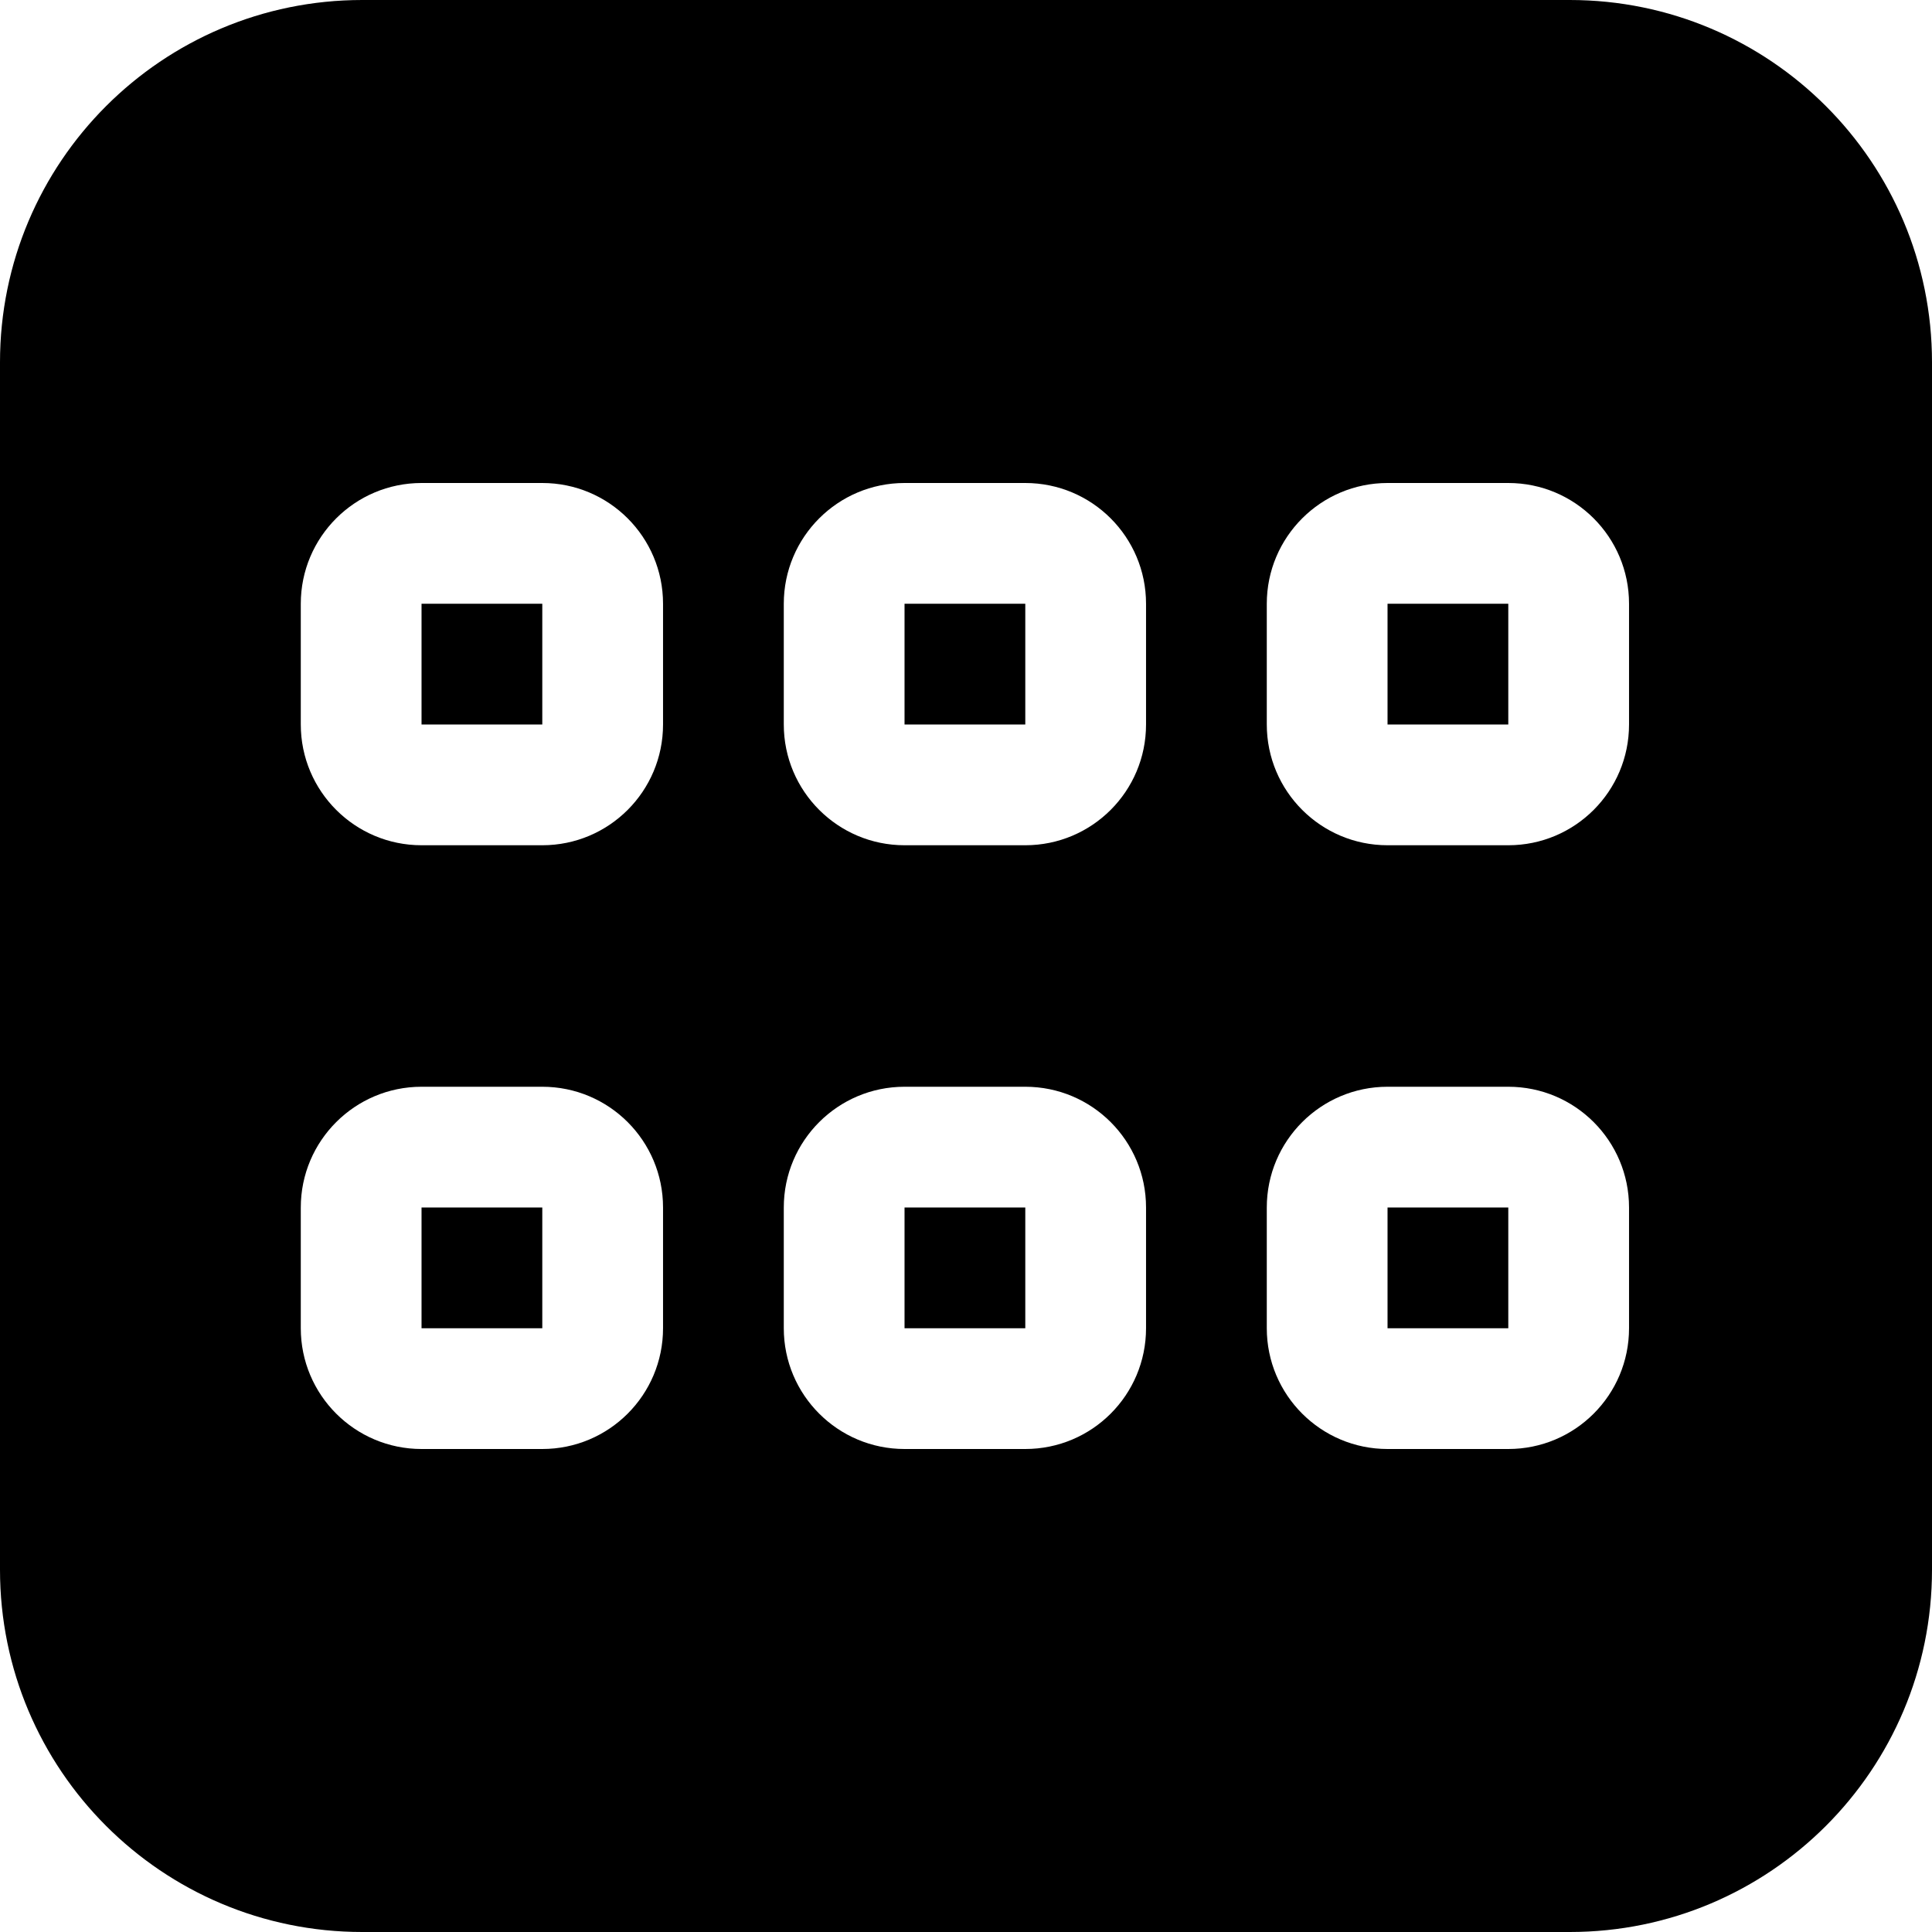 <svg width="16" height="16" viewBox="0 0 16 16" fill="none" xmlns="http://www.w3.org/2000/svg">
<path d="M4.491 5H3.491V6H4.491V5Z" fill="black"/>
<path d="M4.491 10H3.491V11H4.491V10Z" fill="black"/>
<path d="M7.491 10H8.491V11H7.491V10Z" fill="black"/>
<path d="M12.491 10H11.491V11H12.491V10Z" fill="black"/>
<path d="M7.491 5H8.491V6H7.491V5Z" fill="black"/>
<path d="M12.491 5H11.491V6H12.491V5Z" fill="black"/>
<path d="M3 0C1.343 0 0 1.343 0 3V13C0 14.657 1.343 16 3 16H13C14.657 16 16 14.657 16 13V3C16 1.343 14.657 0 13 0H3ZM5.491 5V6C5.491 6.552 5.044 7 4.491 7H3.491C2.939 7 2.491 6.552 2.491 6V5C2.491 4.448 2.939 4 3.491 4H4.491C5.044 4 5.491 4.448 5.491 5ZM4.491 9C5.044 9 5.491 9.448 5.491 10V11C5.491 11.552 5.044 12 4.491 12H3.491C2.939 12 2.491 11.552 2.491 11V10C2.491 9.448 2.939 9 3.491 9H4.491ZM8.491 9C9.044 9 9.491 9.448 9.491 10V11C9.491 11.552 9.044 12 8.491 12H7.491C6.939 12 6.491 11.552 6.491 11V10C6.491 9.448 6.939 9 7.491 9H8.491ZM13.491 10V11C13.491 11.552 13.044 12 12.491 12H11.491C10.939 12 10.491 11.552 10.491 11V10C10.491 9.448 10.939 9 11.491 9H12.491C13.044 9 13.491 9.448 13.491 10ZM8.491 4C9.044 4 9.491 4.448 9.491 5V6C9.491 6.552 9.044 7 8.491 7H7.491C6.939 7 6.491 6.552 6.491 6V5C6.491 4.448 6.939 4 7.491 4H8.491ZM13.491 5V6C13.491 6.552 13.044 7 12.491 7H11.491C10.939 7 10.491 6.552 10.491 6V5C10.491 4.448 10.939 4 11.491 4H12.491C13.044 4 13.491 4.448 13.491 5Z" fill="black"/>
</svg>
